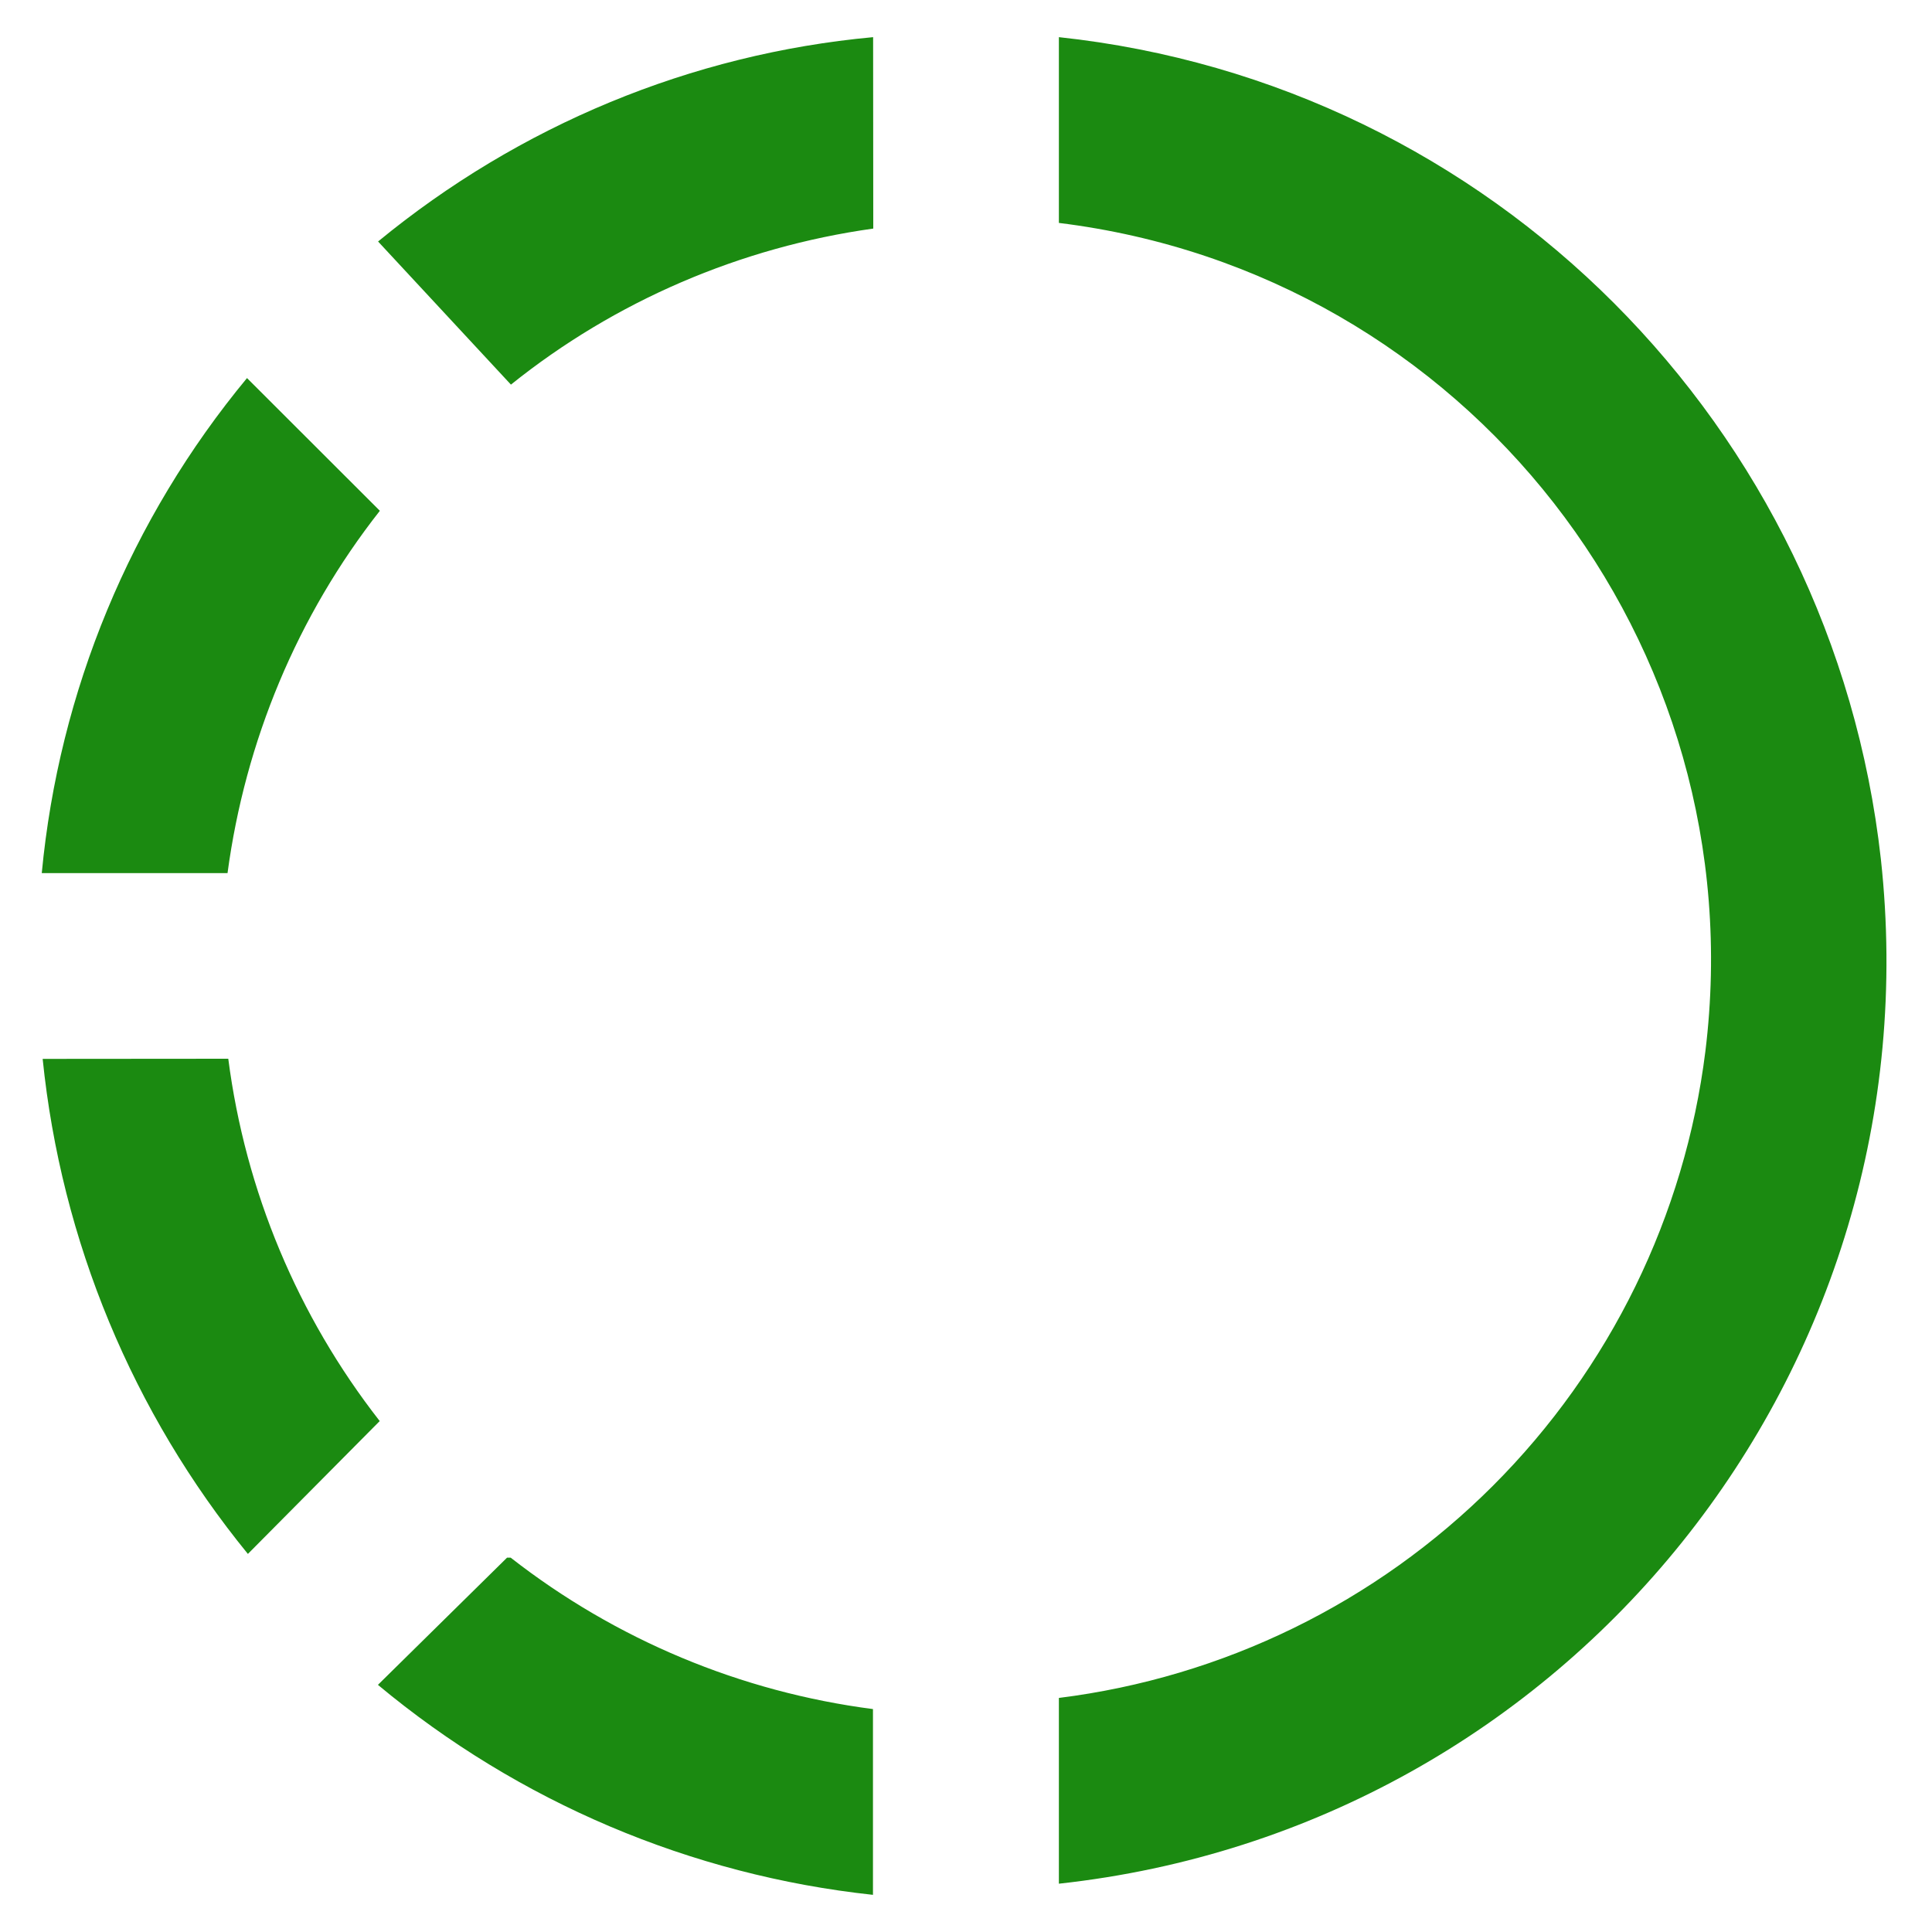 <svg fill="none" height="13" viewBox="0 0 13 13" width="13" xmlns="http://www.w3.org/2000/svg"><path d="m7.125.25v1.25c2.744.338 4.688 2.831 4.35 5.575-.138 1.106-.641 2.134-1.429 2.922-.788.788-1.816 1.29-2.921 1.428v1.25c3.438-.375 5.906-3.462 5.531-6.894-.325-2.913-2.619-5.219-5.531-5.531zm-1.25 0c-1.225.113-2.381.594-3.331 1.375l.894.963c.7-.562 1.544-.925 2.438-1.05zm-4.213 2.294c-.784.947-1.265 2.107-1.381 3.331h1.25c.119-.887.469-1.731 1.025-2.438zm-1.375 4.581c.125 1.225.606 2.381 1.381 3.331l.887-.894c-.552-.707-.904-1.548-1.019-2.438zm3.125 3.356-.869.856c.947.789 2.106 1.281 3.331 1.413v-1.25c-.889-.115-1.731-.467-2.438-1.019z" fill="#1b8a11"/></svg>